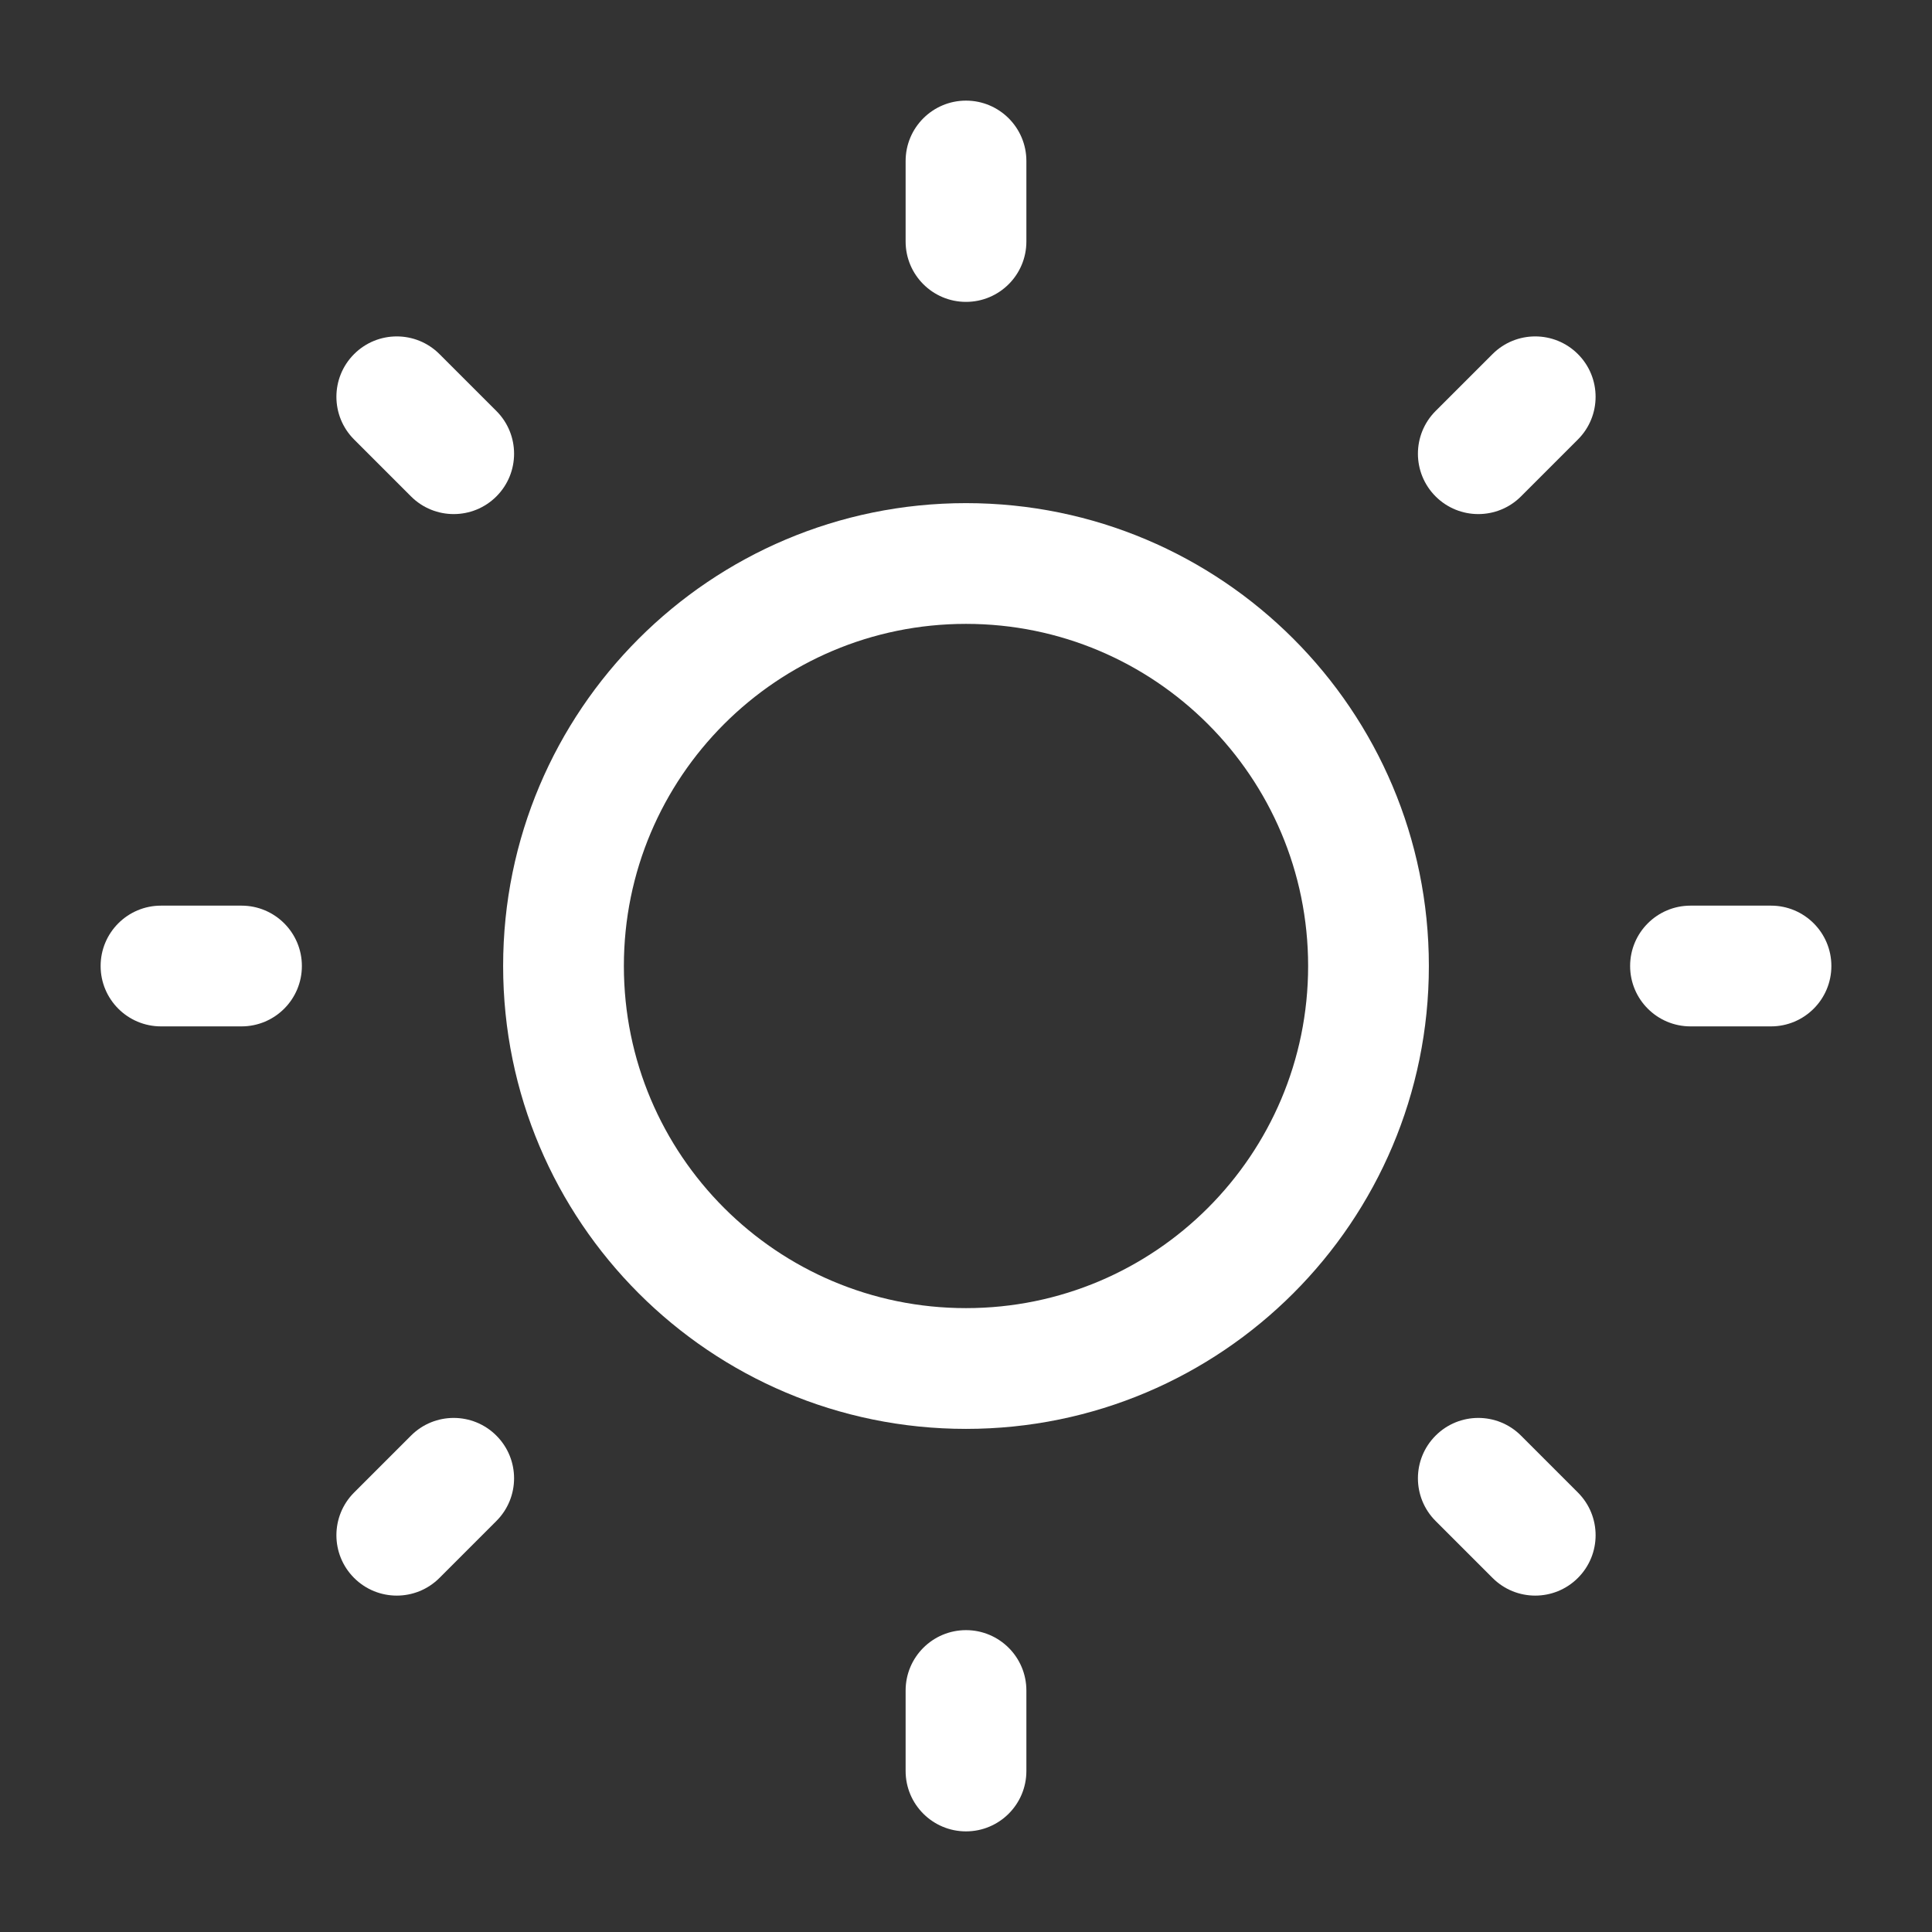 <svg width="95" height="95" viewBox="0 0 95 95" fill="none" xmlns="http://www.w3.org/2000/svg">
<rect x="0" y="0" width="95" height="95" fill="#333333" stroke="none"/>
<path d="M47.5 4.948C49.14 4.948 50.469 6.277 50.469 7.917V11.875C50.469 13.515 49.14 14.844 47.5 14.844C45.861 14.844 44.531 13.515 44.531 11.875V7.917C44.531 6.277 45.861 4.948 47.5 4.948Z" fill="white"/>
<path fill-rule="evenodd" clip-rule="evenodd" d="M24.74 47.5C24.74 34.93 34.93 24.74 47.5 24.74C60.07 24.74 70.26 34.93 70.26 47.5C70.26 60.071 60.07 70.261 47.5 70.261C34.93 70.261 24.74 60.071 24.74 47.5ZM47.5 30.677C38.209 30.677 30.677 38.209 30.677 47.5C30.677 56.791 38.209 64.323 47.5 64.323C56.791 64.323 64.323 56.791 64.323 47.5C64.323 38.209 56.791 30.677 47.5 30.677Z" fill="white"/>
<path d="M21.61 17.412C20.45 16.252 18.571 16.252 17.411 17.412C16.252 18.571 16.252 20.451 17.411 21.61L20.21 24.409C21.37 25.568 23.249 25.568 24.409 24.409C25.568 23.25 25.568 21.37 24.409 20.21L21.61 17.412Z" fill="white"/>
<path d="M90.052 47.5C90.052 49.14 88.723 50.469 87.083 50.469H83.125C81.486 50.469 80.156 49.14 80.156 47.5C80.156 45.861 81.486 44.532 83.125 44.532H87.083C88.723 44.532 90.052 45.861 90.052 47.5Z" fill="white"/>
<path d="M77.589 21.61C78.748 20.451 78.748 18.571 77.589 17.412C76.43 16.252 74.55 16.252 73.39 17.412L70.591 20.21C69.432 21.37 69.432 23.25 70.591 24.409C71.751 25.568 73.631 25.568 74.79 24.409L77.589 21.61Z" fill="white"/>
<path d="M47.5 80.157C49.14 80.157 50.469 81.486 50.469 83.125V87.084C50.469 88.723 49.14 90.052 47.5 90.052C45.861 90.052 44.531 88.723 44.531 87.084V83.125C44.531 81.486 45.861 80.157 47.5 80.157Z" fill="white"/>
<path d="M74.79 70.592C73.631 69.432 71.751 69.432 70.592 70.592C69.432 71.751 69.432 73.631 70.592 74.79L73.391 77.589C74.55 78.749 76.43 78.749 77.589 77.589C78.749 76.43 78.749 74.55 77.589 73.391L74.79 70.592Z" fill="white"/>
<path d="M14.844 47.5C14.844 49.14 13.515 50.469 11.875 50.469H7.917C6.277 50.469 4.948 49.14 4.948 47.5C4.948 45.861 6.277 44.532 7.917 44.532H11.875C13.515 44.532 14.844 45.861 14.844 47.5Z" fill="white"/>
<path d="M24.408 74.79C25.568 73.631 25.568 71.751 24.408 70.592C23.249 69.432 21.369 69.432 20.21 70.592L17.411 73.391C16.252 74.55 16.252 76.43 17.411 77.589C18.57 78.749 20.45 78.749 21.61 77.589L24.408 74.79Z" fill="white"/>
</svg>
